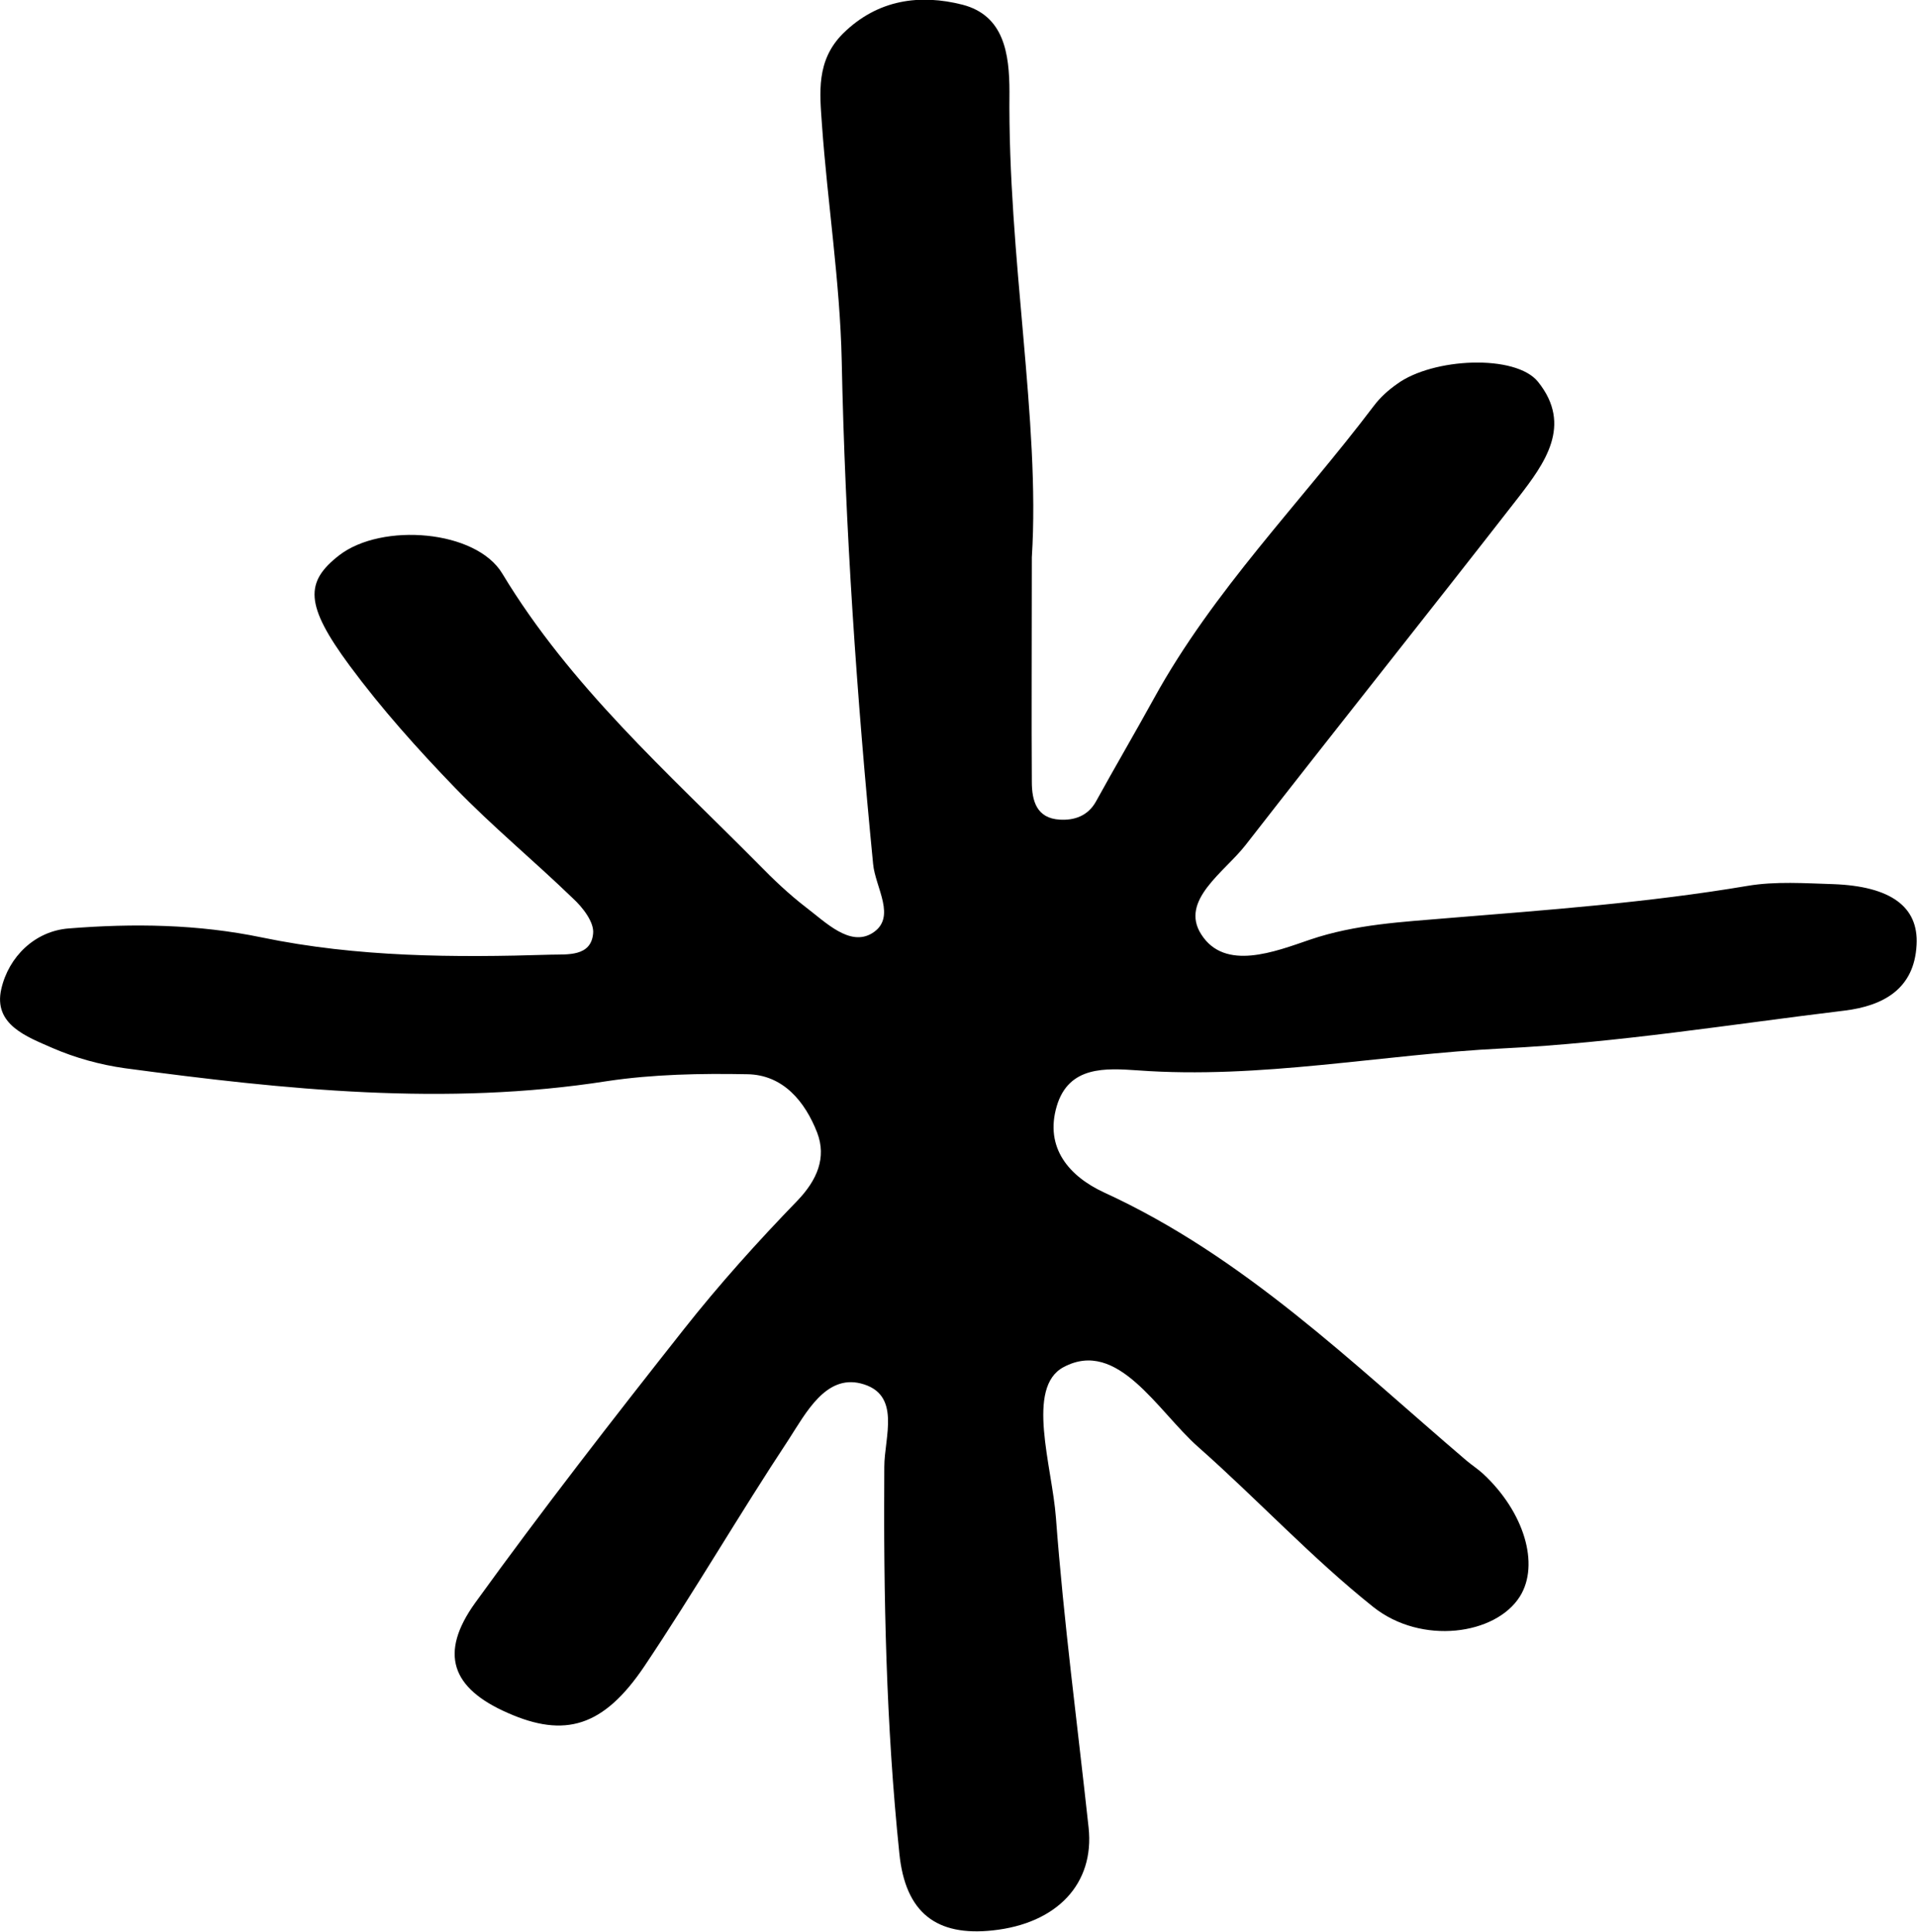 <?xml version="1.0" encoding="utf-8"?>
<!-- Generator: Adobe Illustrator 27.9.0, SVG Export Plug-In . SVG Version: 6.00 Build 0)  -->
<svg version="1.1" id="Layer_1" xmlns="http://www.w3.org/2000/svg" xmlns:xlink="http://www.w3.org/1999/xlink" x="0px" y="0px"
	 viewBox="0 0 44.57 44.92" style="enable-background:new 0 0 44.57 44.92;" xml:space="preserve">
<path d="M23.99,12.96c0,2.21-0.01,3.71,0,5.22c0,0.44,0.11,0.85,0.65,0.88c0.33,0.02,0.65-0.08,0.84-0.42
	c0.44-0.8,0.91-1.6,1.35-2.4c1.38-2.51,3.4-4.54,5.11-6.8c0.15-0.2,0.34-0.37,0.54-0.51c0.83-0.61,2.76-0.7,3.28-0.05
	c0.81,1.01,0.15,1.9-0.46,2.69c-2.1,2.7-4.24,5.38-6.34,8.08c-0.49,0.63-1.54,1.29-1.03,2.08c0.55,0.86,1.71,0.4,2.53,0.12
	c1.06-0.36,2.15-0.41,3.2-0.5c2.33-0.19,4.66-0.36,6.97-0.75c0.65-0.11,1.34-0.06,2-0.04c1.32,0.05,1.98,0.52,1.93,1.41
	c-0.05,1.03-0.78,1.42-1.67,1.53c-2.65,0.32-5.29,0.75-7.95,0.88c-2.83,0.14-5.63,0.72-8.49,0.51c-0.74-0.05-1.6-0.11-1.88,0.83
	c-0.29,0.98,0.3,1.64,1.1,2.01c3.25,1.49,5.76,3.96,8.42,6.23c0.13,0.11,0.27,0.2,0.39,0.31c0.96,0.89,1.32,2.11,0.86,2.85
	c-0.56,0.9-2.29,1.14-3.41,0.25c-1.43-1.14-2.69-2.5-4.07-3.72c-0.95-0.84-1.87-2.53-3.13-1.86c-0.89,0.47-0.27,2.3-0.18,3.5
	c0.18,2.41,0.5,4.81,0.76,7.21c0.14,1.3-0.73,2.23-2.23,2.39c-1.3,0.14-2.03-0.4-2.17-1.79c-0.31-2.99-0.37-5.99-0.35-8.99
	c0-0.69,0.41-1.7-0.55-1.94c-0.81-0.2-1.27,0.68-1.67,1.3c-1.15,1.74-2.2,3.55-3.36,5.28c-0.95,1.41-1.85,1.67-3.18,1.08
	c-1.3-0.57-1.6-1.38-0.75-2.56c1.56-2.16,3.2-4.27,4.85-6.36c0.82-1.04,1.72-2.04,2.64-2.99c0.46-0.48,0.68-1,0.46-1.58
	c-0.28-0.72-0.79-1.35-1.63-1.36c-1.08-0.02-2.18,0-3.25,0.16c-3.76,0.59-7.49,0.2-11.22-0.3c-0.57-0.08-1.15-0.24-1.68-0.47
	c-0.59-0.26-1.38-0.54-1.19-1.37c0.17-0.75,0.78-1.35,1.57-1.41c1.5-0.12,3-0.1,4.49,0.21c2.22,0.46,4.47,0.47,6.72,0.4
	c0.38-0.01,0.93,0.05,0.98-0.49c0.03-0.26-0.24-0.61-0.47-0.82c-0.9-0.87-1.87-1.67-2.74-2.57c-0.87-0.9-1.71-1.84-2.45-2.84
	c-1.05-1.42-1.04-1.95-0.24-2.57c0.99-0.76,3.18-0.59,3.79,0.43c1.58,2.62,3.84,4.62,5.95,6.75c0.35,0.36,0.72,0.71,1.11,1.01
	c0.46,0.35,1.02,0.92,1.54,0.6c0.58-0.36,0.07-1.06,0.02-1.61c-0.38-3.89-0.65-7.79-0.73-11.71c-0.04-1.83-0.33-3.66-0.46-5.49
	c-0.05-0.73-0.14-1.48,0.49-2.11c0.81-0.8,1.8-0.92,2.78-0.67c0.96,0.25,1.09,1.13,1.09,2.03C23.43,5.99,24.19,9.8,23.99,12.96z"/>
</svg>
